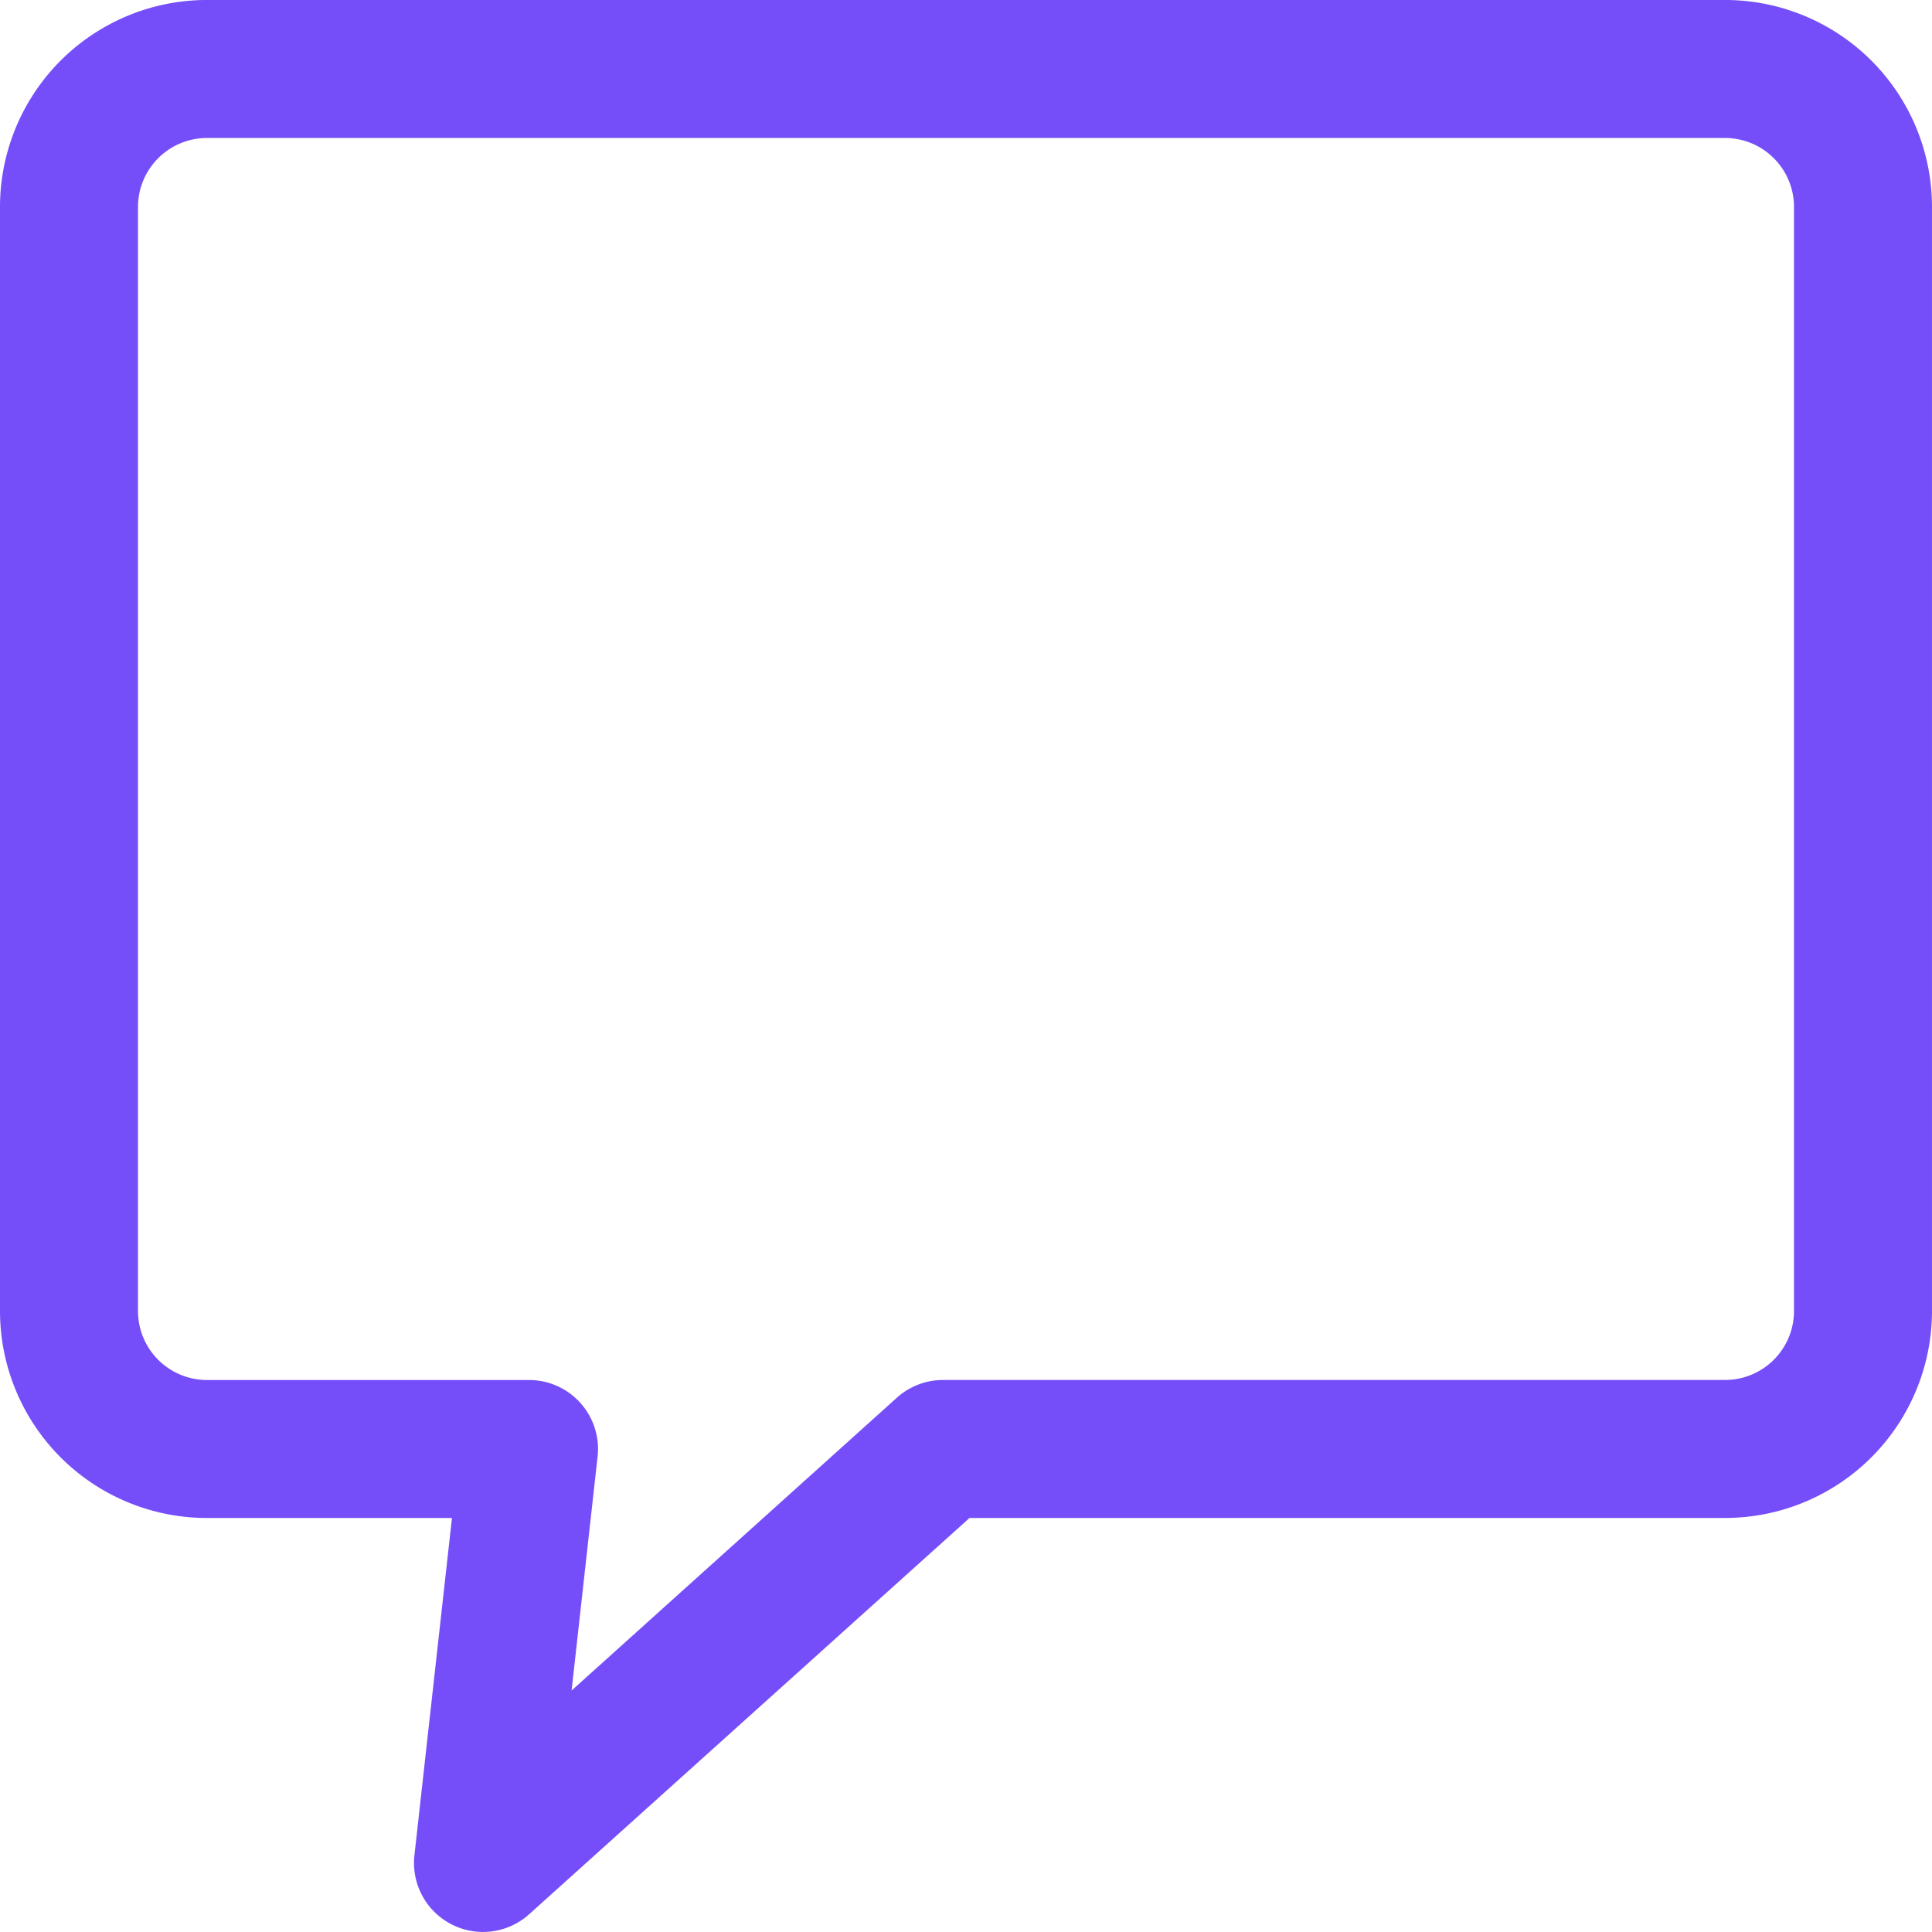 <svg xmlns="http://www.w3.org/2000/svg" width="166.501" height="166.5" viewBox="0 0 166.501 166.5"><defs><style>.a{fill:#754ef9;}</style></defs><path class="a" d="M148.662,0H17.839A17.839,17.839,0,0,0,0,17.841v95.144a17.839,17.839,0,0,0,17.839,17.839H38.95L35.715,159.9a5.947,5.947,0,0,0,9.889,5.072l37.95-34.151h65.108A17.839,17.839,0,0,0,166.5,112.985V17.841A17.839,17.839,0,0,0,148.662,0Zm5.946,112.983a5.947,5.947,0,0,1-5.947,5.947H81.27a5.948,5.948,0,0,0-3.978,1.528L49.26,145.691,51.5,125.538a5.945,5.945,0,0,0-5.911-6.606H17.839a5.947,5.947,0,0,1-5.947-5.947V17.841a5.947,5.947,0,0,1,5.947-5.947H148.662a5.947,5.947,0,0,1,5.947,5.947v95.144Z" transform="translate(0 -0.002)"/></svg>